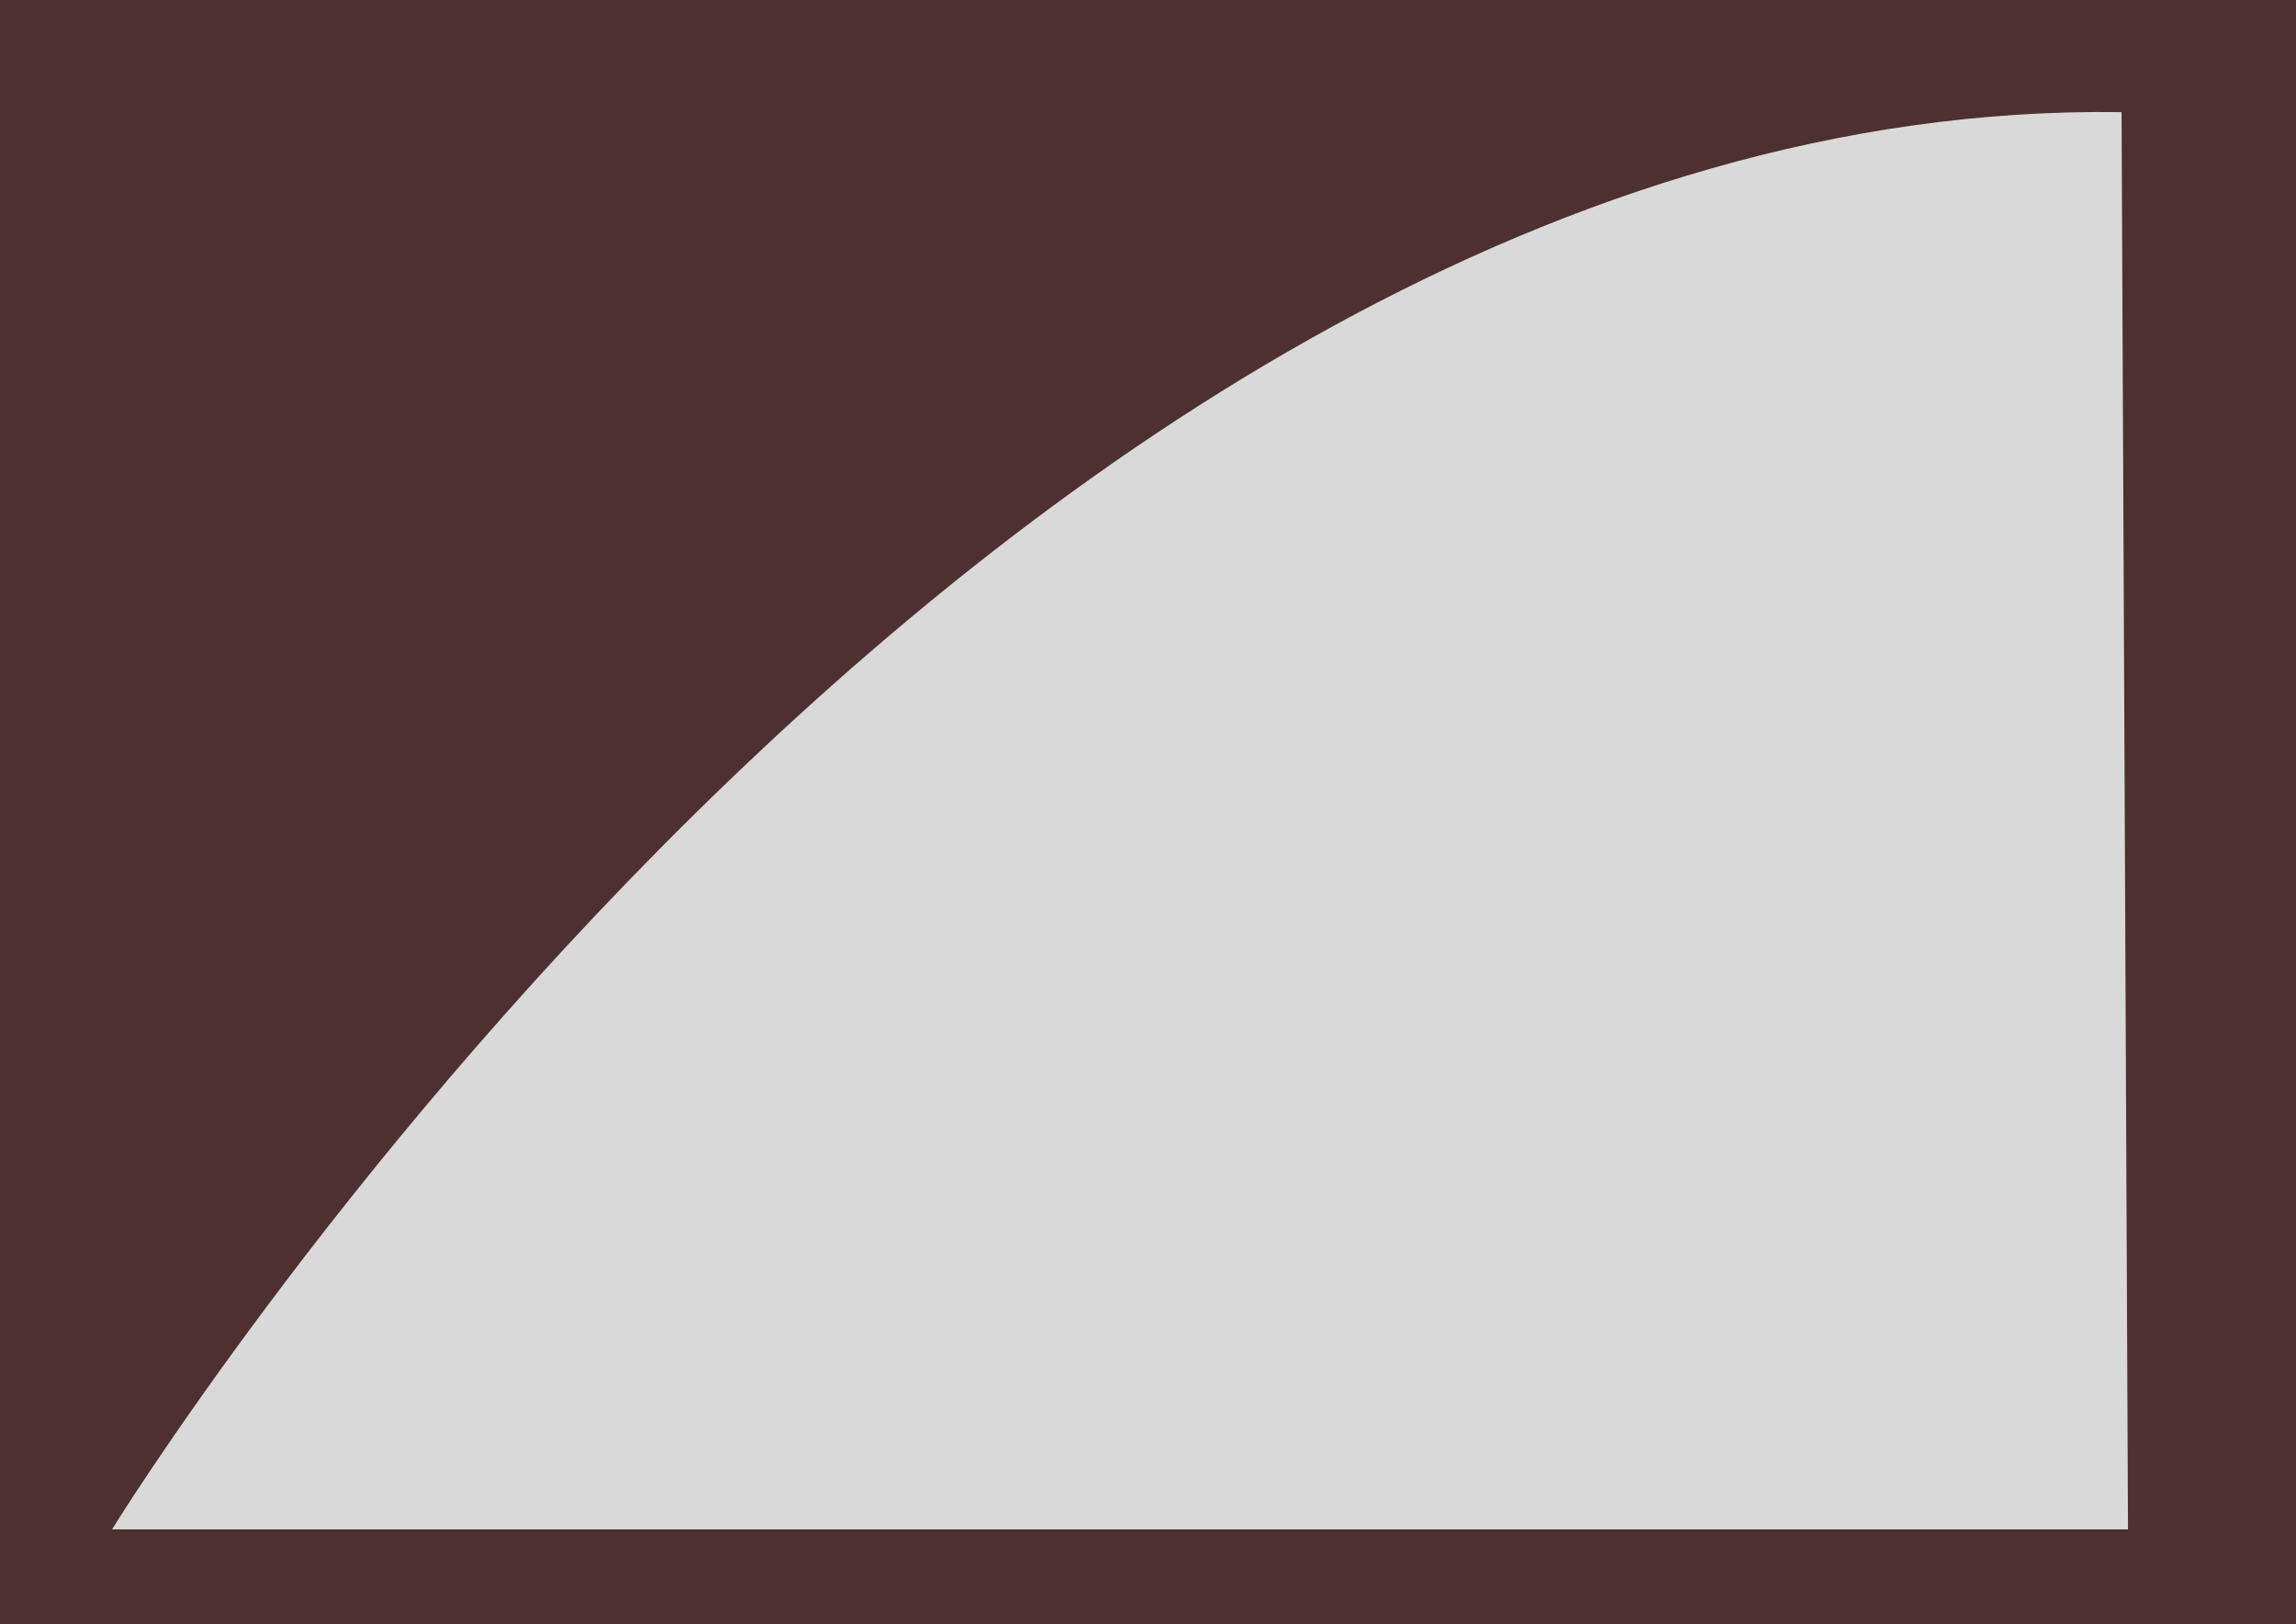 <svg width="41" height="29" viewBox="0 0 41 29" fill="none" xmlns="http://www.w3.org/2000/svg">
<path d="M0 0H41V29H0V0Z" fill="#4E3030"/>
<path d="M0 0H41V29H0V0Z" fill="#4E3030"/>
<path d="M0 0H41V29H0V0Z" fill="#4E3030"/>
<path d="M0 0H41V29H0V0Z" fill="#4E3030"/>
<path d="M37.885 2.002C17.752 1.713 2 27.306 2 27.306H38L37.885 2.002Z" fill="#D9D9D9"/>
</svg>

